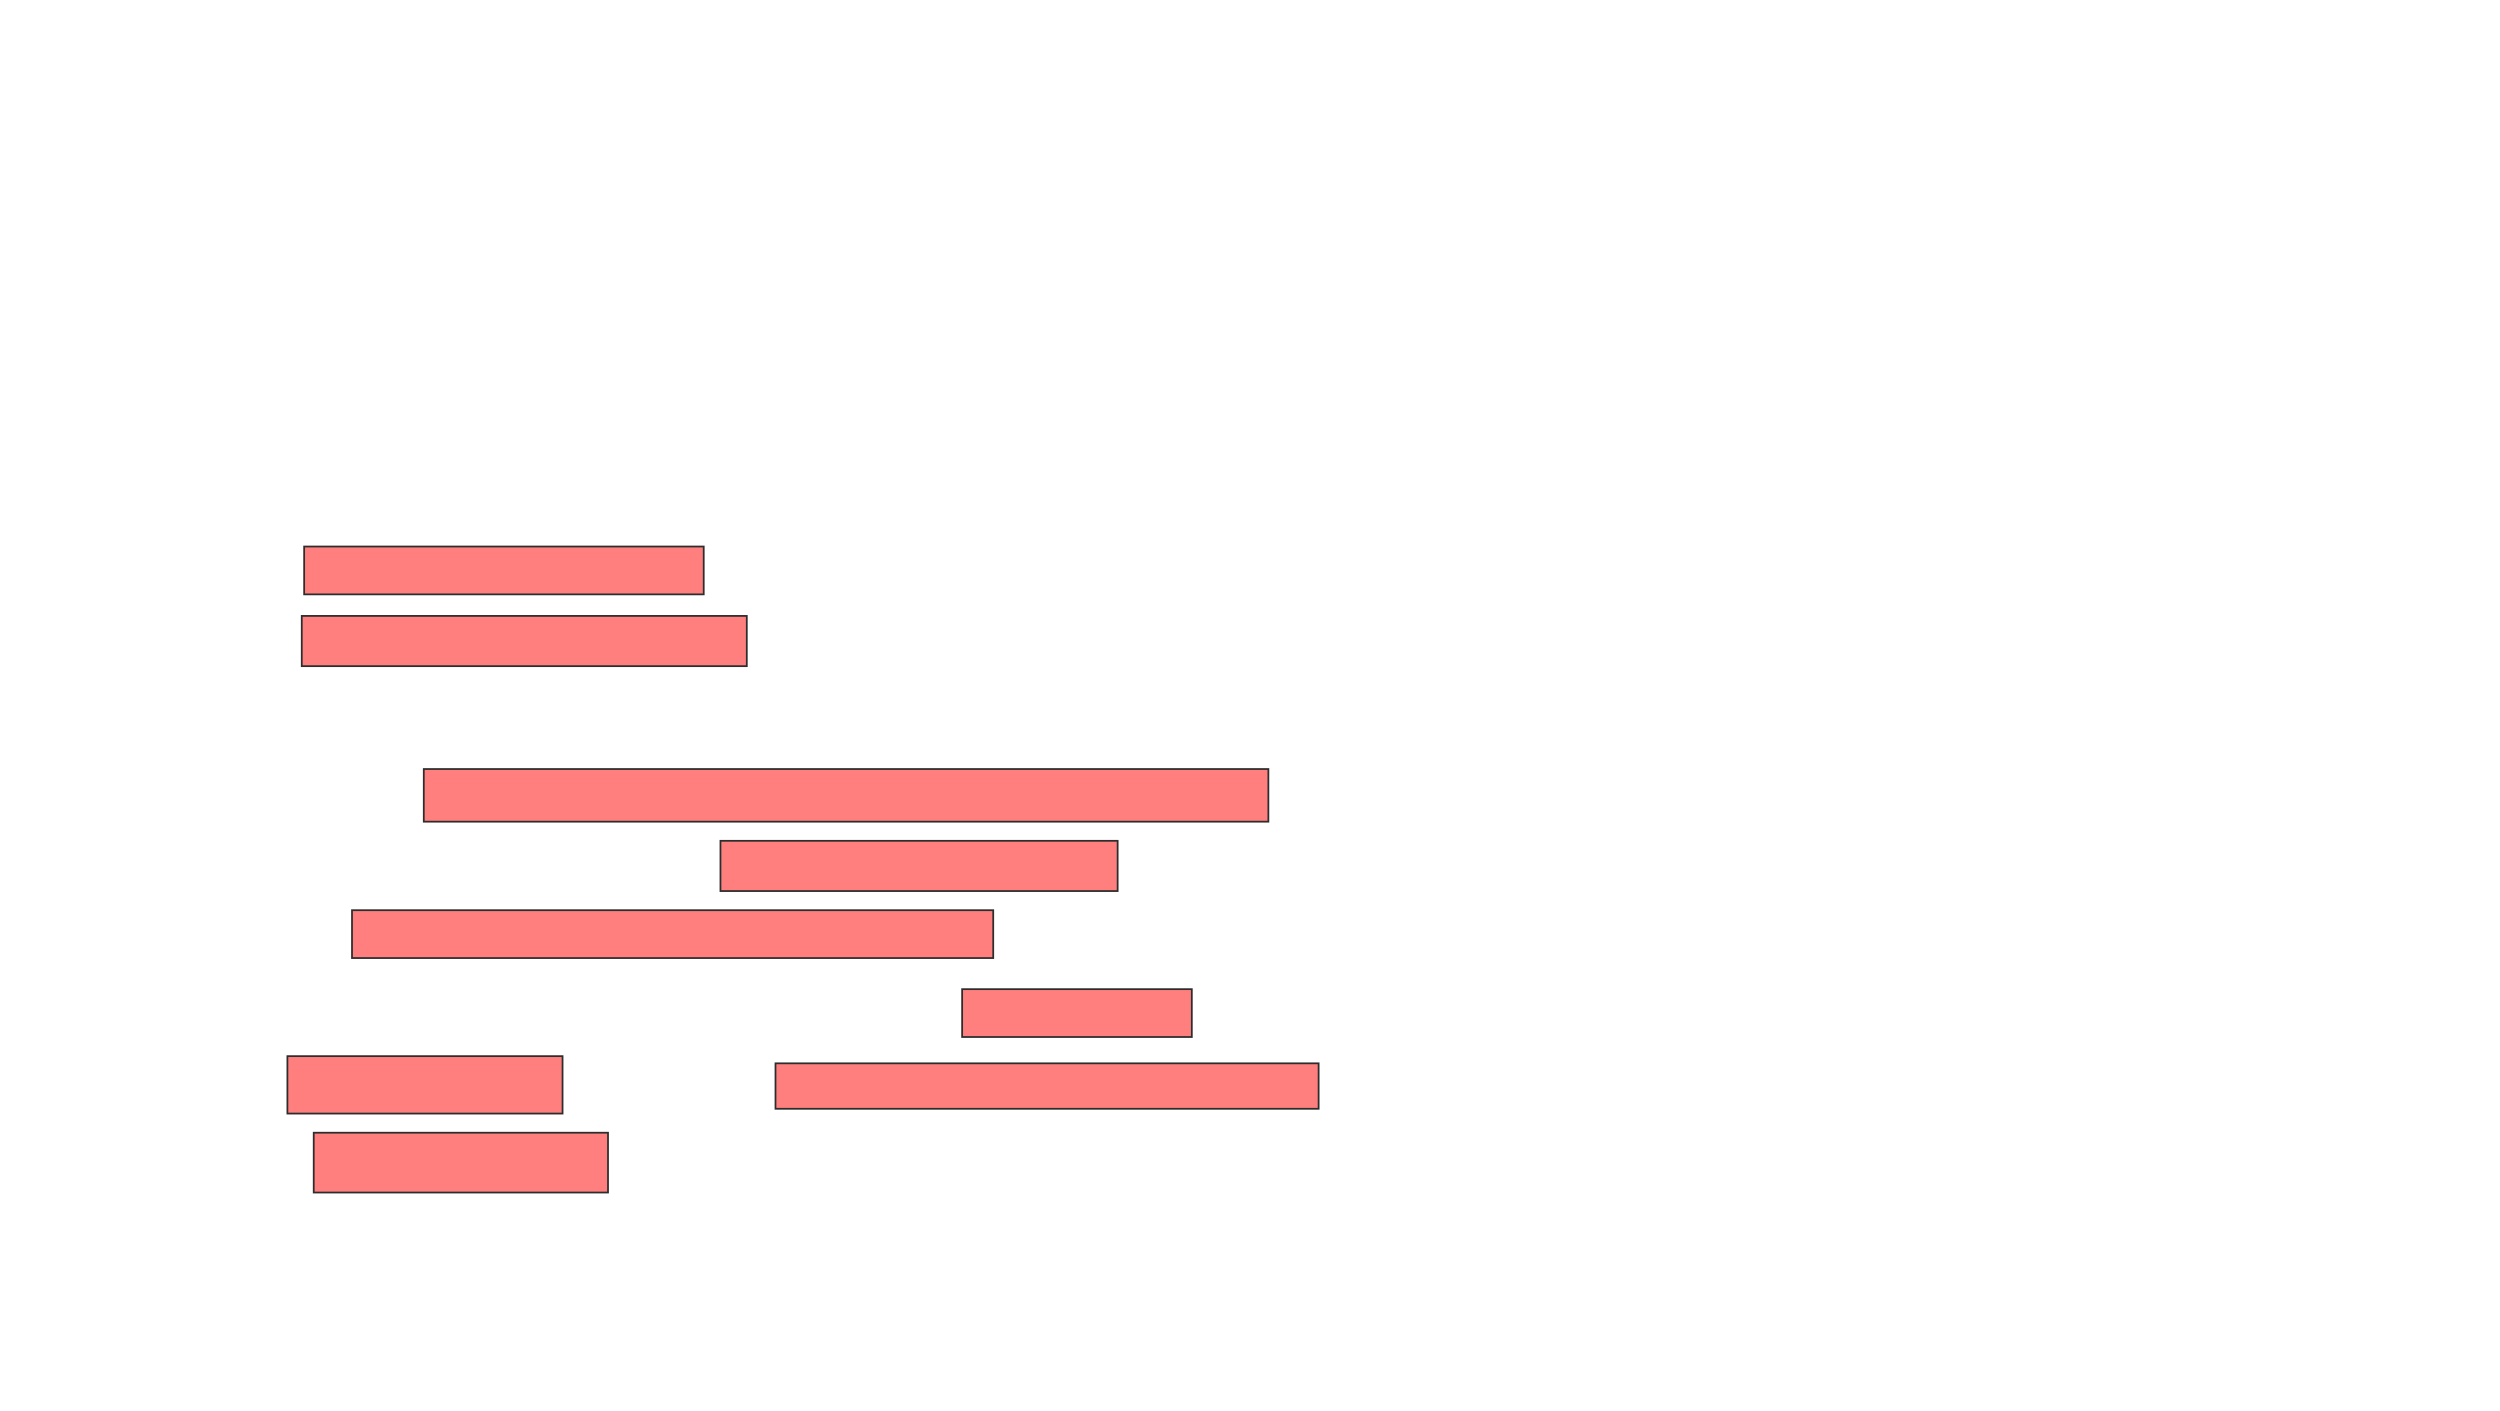 <svg xmlns="http://www.w3.org/2000/svg" width="1412" height="797">
 <!-- Created with Image Occlusion Enhanced -->
 <g>
  <title>Labels</title>
 </g>
 <g>
  <title>Masks</title>
  <g id="13293c329b4744d18826da81c94a011f-ao-1" class="qshape">
   <rect height="27.027" width="225.676" y="308.676" x="171.784" stroke="#2D2D2D" fill="#FF7E7E" class="qshape"/>
   <rect height="28.378" width="251.351" y="347.865" x="170.432" stroke="#2D2D2D" fill="#FF7E7E" class="qshape"/>
   <rect height="29.73" width="477.027" y="434.351" x="239.351" stroke="#2D2D2D" fill="#FF7E7E" class="qshape"/>
   <rect height="28.378" width="224.324" y="474.892" x="406.919" stroke="#2D2D2D" fill="#FF7E7E" class="qshape"/>
   <rect height="27.027" width="362.162" y="514.081" x="198.811" stroke="#2D2D2D" fill="#FF7E7E" class="qshape"/>
   <rect height="27.027" width="129.73" y="558.676" x="543.405" stroke="#2D2D2D" fill="#FF7E7E" class="qshape"/>
   <rect height="32.432" width="155.405" y="596.513" x="162.324" stroke="#2D2D2D" fill="#FF7E7E" class="qshape"/>
   <rect height="25.676" width="306.757" y="600.568" x="438" stroke="#2D2D2D" fill="#FF7E7E" class="qshape"/>
   <rect height="33.784" width="166.216" y="639.757" x="177.189" stroke="#2D2D2D" fill="#FF7E7E" class="qshape"/>
  </g>
 </g>
</svg>